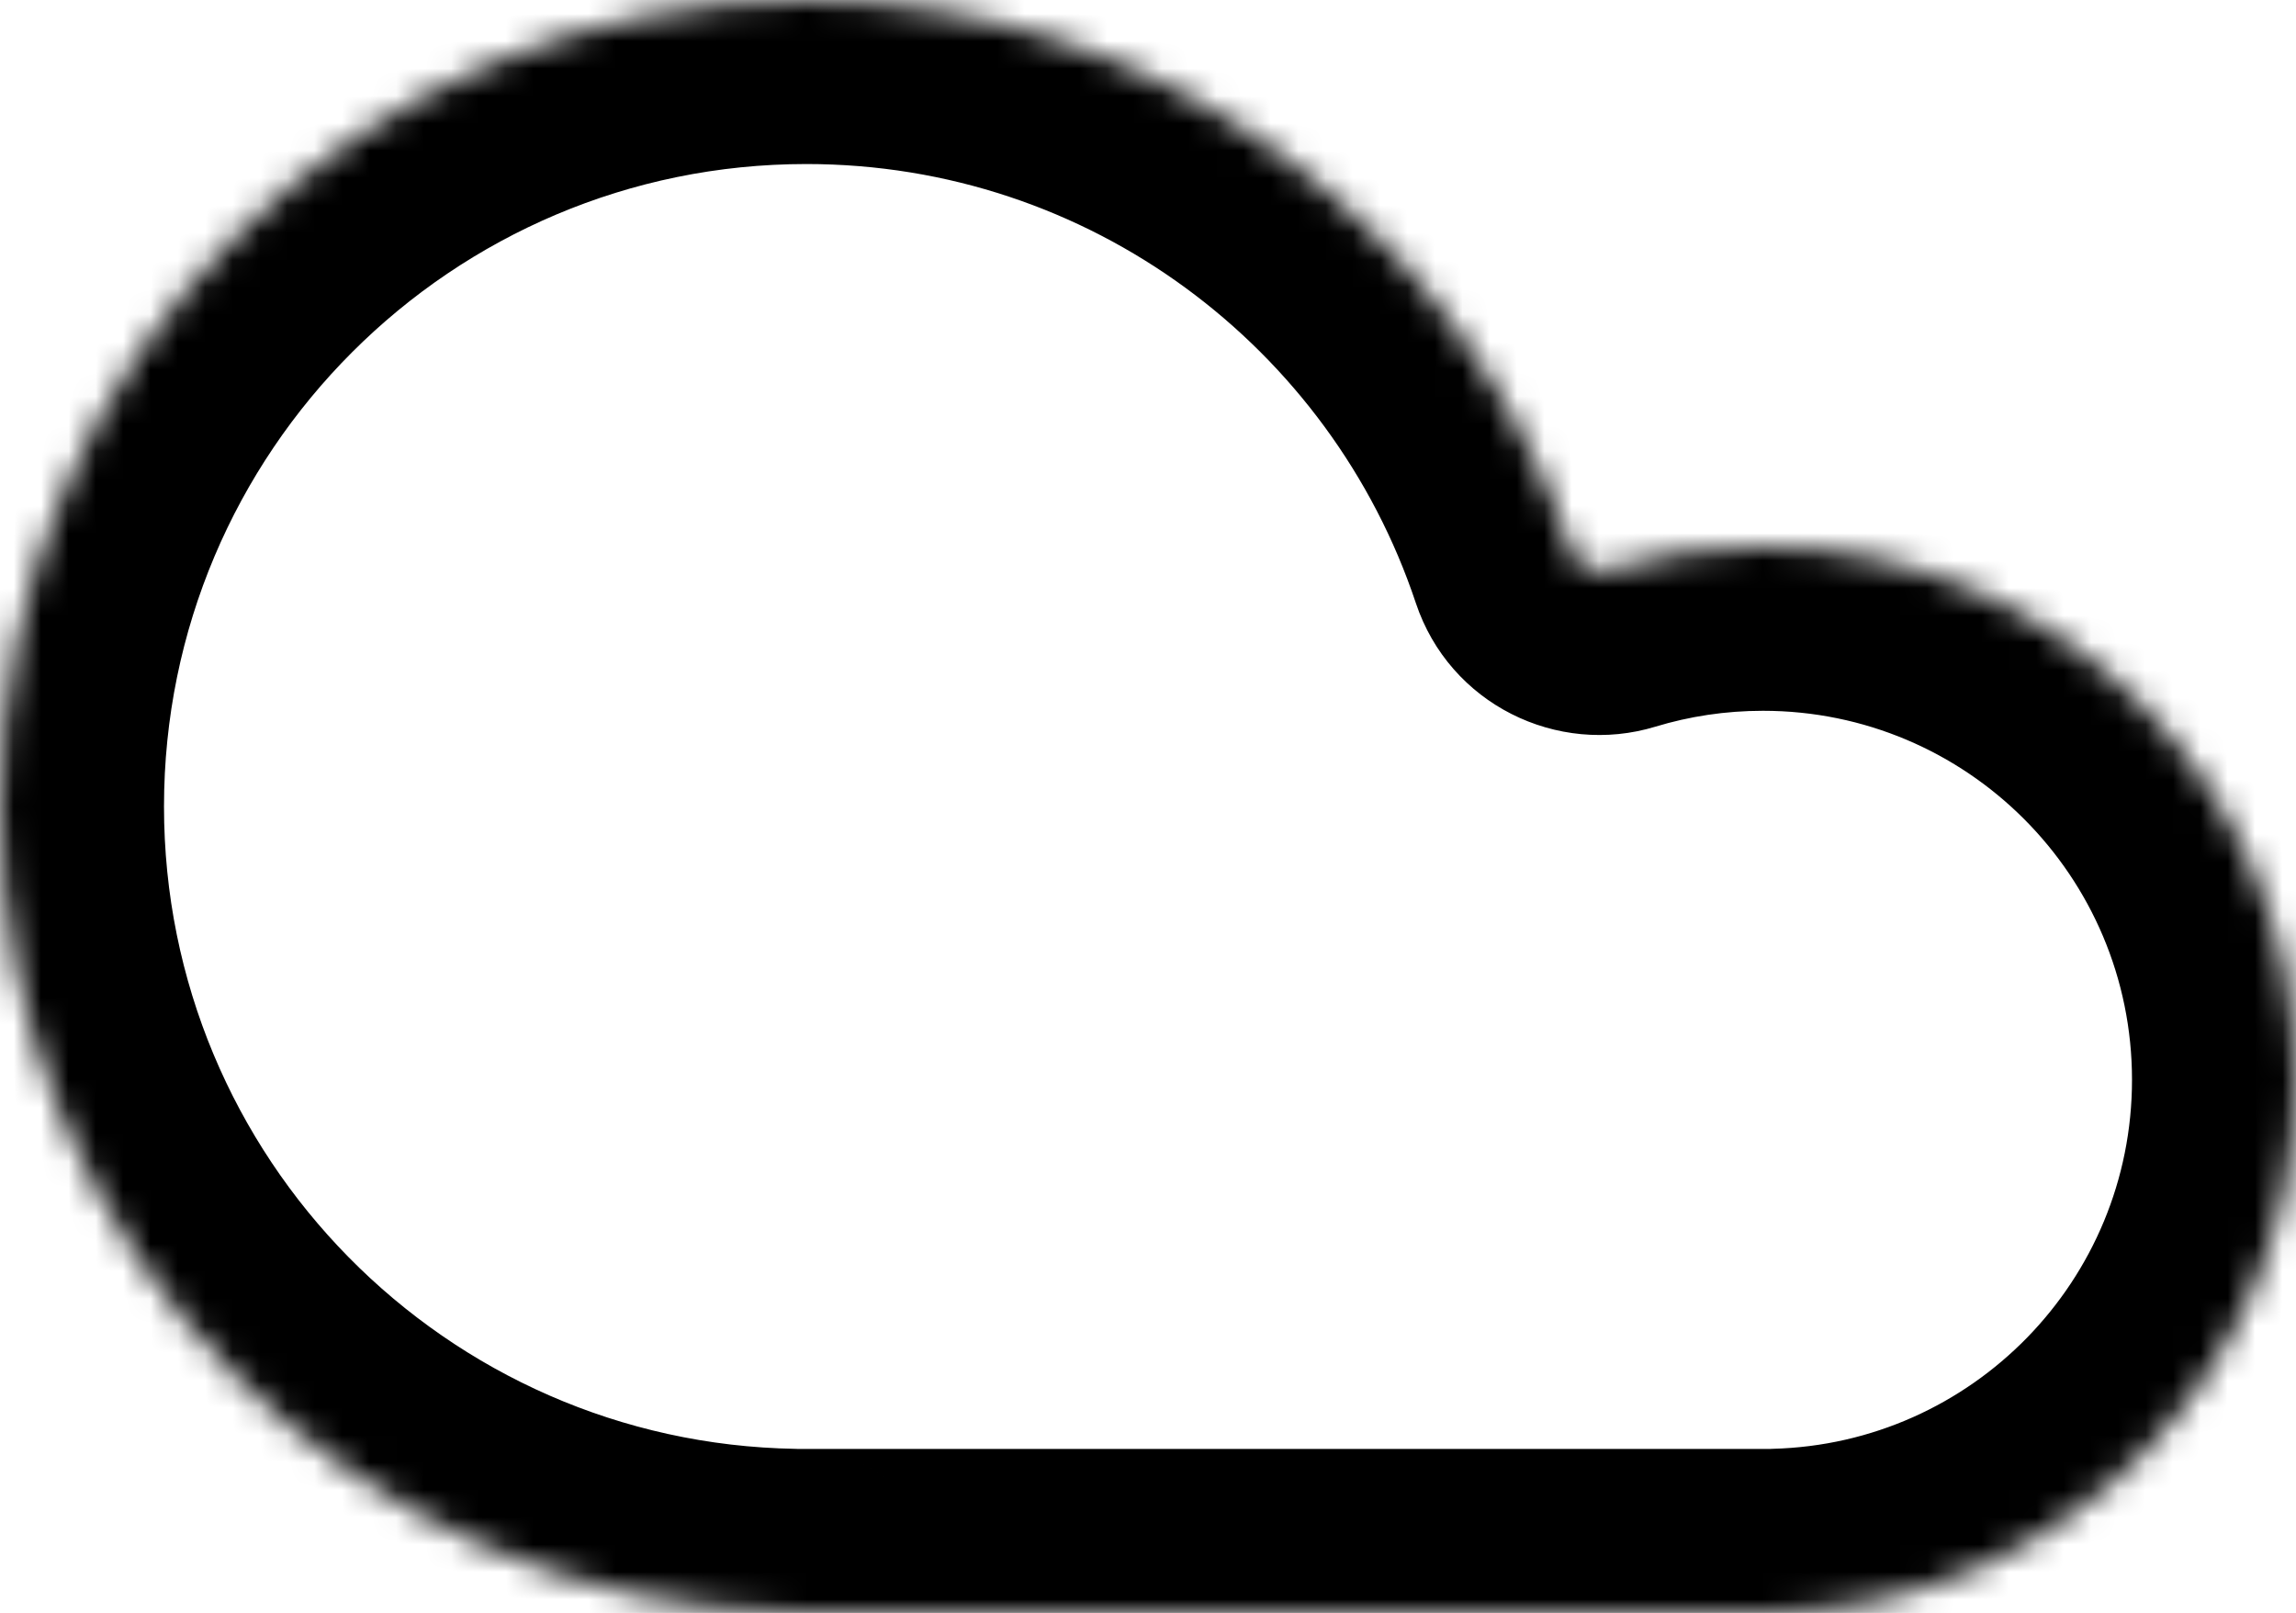<svg width="84" height="59" viewBox="0 0 84 59" fill="none" xmlns="http://www.w3.org/2000/svg">
<mask id="path-1-inside-1_1_46" fill="white">
<path fill-rule="evenodd" clip-rule="evenodd" d="M64.5 59H29.5H29.002C29.001 59 29 58.999 29 58.998V58.998C29 58.997 28.999 58.996 28.998 58.996C12.937 58.728 0 45.625 0 29.5C0 13.208 13.208 0 29.5 0C42.528 0 53.583 8.445 57.491 20.16C57.673 20.708 58.269 21.008 58.822 20.84C60.618 20.294 62.525 20 64.5 20C75.27 20 84 28.73 84 39.5C84 50.101 75.54 58.727 65.003 58.994C65.001 58.994 65 58.995 65 58.997V58.997C65 58.999 64.999 59 64.997 59H64.5Z"/>
</mask>
<path d="M65.003 58.994L65.155 64.992L65.003 58.994ZM57.491 20.16L51.799 22.058L57.491 20.16ZM58.822 20.84L57.077 15.099L58.822 20.84ZM28.998 58.996L28.898 64.995L28.898 64.995L28.998 58.996ZM64.5 53H29.5V65H64.5V53ZM29.5 53H29.002V65H29.5V53ZM29.098 52.997C16.306 52.783 6 42.344 6 29.5H-6C-6 48.905 9.568 64.672 28.898 64.995L29.098 52.997ZM6 29.5C6 16.521 16.521 6 29.5 6V-6C9.894 -6 -6 9.894 -6 29.5H6ZM29.5 6C39.869 6 48.684 12.719 51.799 22.058L63.182 18.261C58.483 4.171 45.187 -6 29.5 -6V6ZM60.566 26.58C61.804 26.204 63.123 26 64.5 26V14C61.927 14 59.433 14.383 57.077 15.099L60.566 26.58ZM64.5 26C71.956 26 78 32.044 78 39.5H90C90 25.417 78.583 14 64.5 14V26ZM78 39.5C78 46.839 72.143 52.811 64.851 52.996L65.155 64.992C78.937 64.643 90 53.364 90 39.5H78ZM64.997 53H64.5V65H64.997V53ZM59 58.997C59 55.685 61.685 53 64.997 53V65C68.312 65 71 62.312 71 58.997H59ZM64.851 52.996C61.635 53.077 59 55.702 59 58.997H71C71 62.289 68.368 64.91 65.155 64.992L64.851 52.996ZM51.799 22.058C53.032 25.755 56.969 27.674 60.566 26.58L57.077 15.099C59.568 14.342 62.315 15.66 63.182 18.261L51.799 22.058ZM35 58.998C35 55.679 32.331 53.051 29.098 52.997L28.898 64.995C25.668 64.941 23 62.314 23 58.998H35ZM29.002 53C32.315 53 35 55.685 35 58.998H23C23 62.313 25.687 65 29.002 65V53Z" fill="black" mask="url(#path-1-inside-1_1_46)"/>
</svg>
